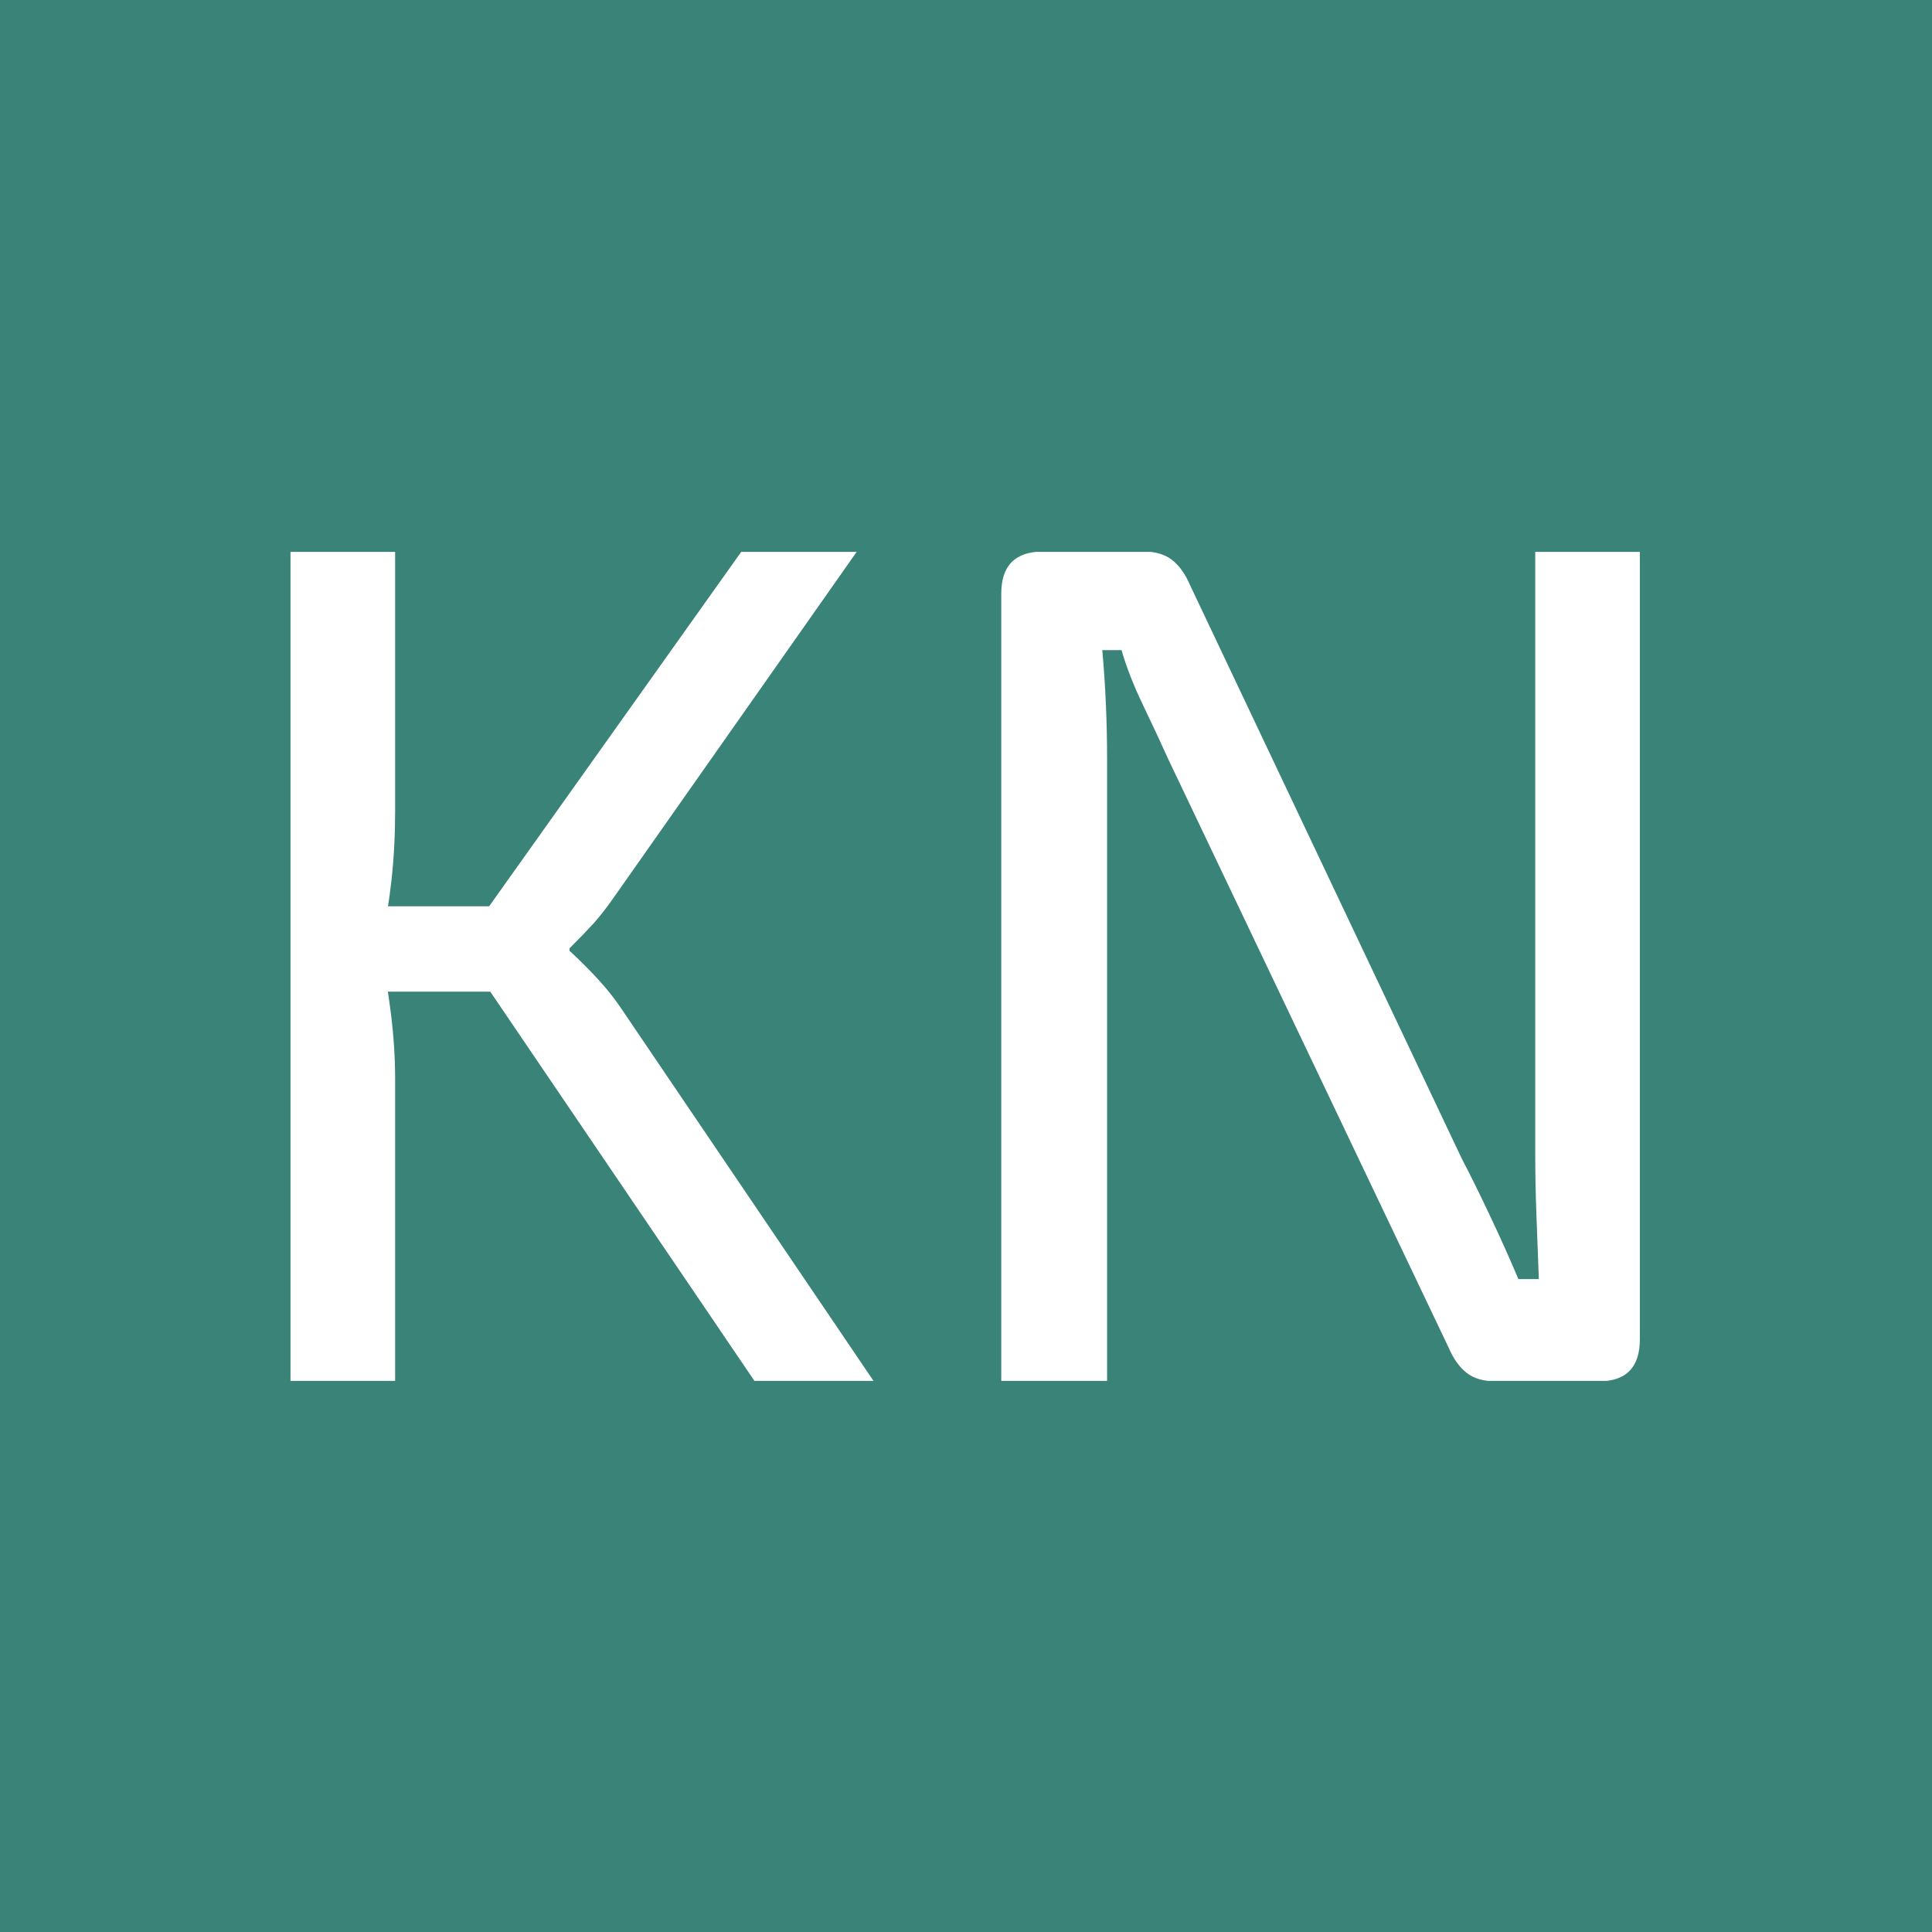 <svg xmlns="http://www.w3.org/2000/svg" version="1.1" xmlns:xlink="http://www.w3.org/1999/xlink" xmlns:svgjs="http://svgjs.dev/svgjs" width="1000" height="1000" viewBox="0 0 1000 1000"><rect width="1000" height="1000" fill="#398378"></rect><g transform="matrix(0.7,0,0,0.7,149.576,285.657)"><svg viewBox="0 0 396 243" data-background-color="#398378" preserveAspectRatio="xMidYMid meet" height="613" width="1000" xmlns="http://www.w3.org/2000/svg" xmlns:xlink="http://www.w3.org/1999/xlink"><g id="tight-bounds" transform="matrix(1,0,0,1,0.24,-0.117)"><svg viewBox="0 0 395.52 243.234" height="243.234" width="395.52"><g><svg viewBox="0 0 395.52 243.234" height="243.234" width="395.52"><g><svg viewBox="0 0 395.52 243.234" height="243.234" width="395.52"><g><svg viewBox="0 0 395.52 243.234" height="243.234" width="395.52" id="textblock"><g><svg viewBox="0 0 395.52 243.234" height="243.234" width="395.52"><g transform="matrix(1,0,0,1,0,0)"><svg width="395.52" viewBox="4.35 -34.5 56.1 34.5" height="243.234" data-palette-color="#ffffff"><g class="undefined-text-0" data-fill-palette-color="primary" id="text-0"><path d="M23.1-34.5L27.9-34.5 17.85-20.2Q17.4-19.55 16.98-19.07 16.55-18.6 15.95-18L15.95-18 15.95-17.9Q16.6-17.3 17.15-16.7 17.7-16.1 18.1-15.5L18.1-15.5 28.6 0 23.65 0 11.4-18.05 23.1-34.5ZM4.35-34.5L8.7-34.5 8.7-23.7Q8.7-22.2 8.55-20.85 8.4-19.5 8.1-18.05L8.1-18.05Q8.35-16.65 8.53-15.25 8.7-13.85 8.7-12.55L8.7-12.55 8.7 0 4.35 0 4.35-34.5ZM7.15-19.75L13.8-19.75 13.8-16.2 7.15-16.2 7.15-19.75ZM56.1-34.5L60.45-34.5 60.45-1.75Q60.45 0 58.75 0L58.75 0 54.45 0Q53.7 0 53.25-0.35 52.8-0.7 52.5-1.4L52.5-1.4 40.85-25.85Q40.4-26.85 39.8-28.1 39.2-29.35 38.9-30.4L38.9-30.4 38.1-30.4Q38.2-29.3 38.25-28.15 38.3-27 38.3-25.85L38.3-25.85 38.3 0 33.9 0 33.9-32.75Q33.9-34.5 35.65-34.5L35.65-34.5 39.8-34.5Q40.55-34.5 41-34.15 41.45-33.8 41.75-33.1L41.75-33.1 53.05-9.25Q53.6-8.2 54.22-6.88 54.85-5.55 55.4-4.25L55.4-4.25 56.25-4.25Q56.2-5.6 56.15-6.9 56.1-8.2 56.1-9.5L56.1-9.5 56.1-34.5Z" fill="#ffffff" data-fill-palette-color="primary"></path></g></svg></g></svg></g></svg></g></svg></g></svg></g><defs></defs></svg><rect width="395.52" height="243.234" fill="none" stroke="none" visibility="hidden"></rect></g></svg></g></svg>